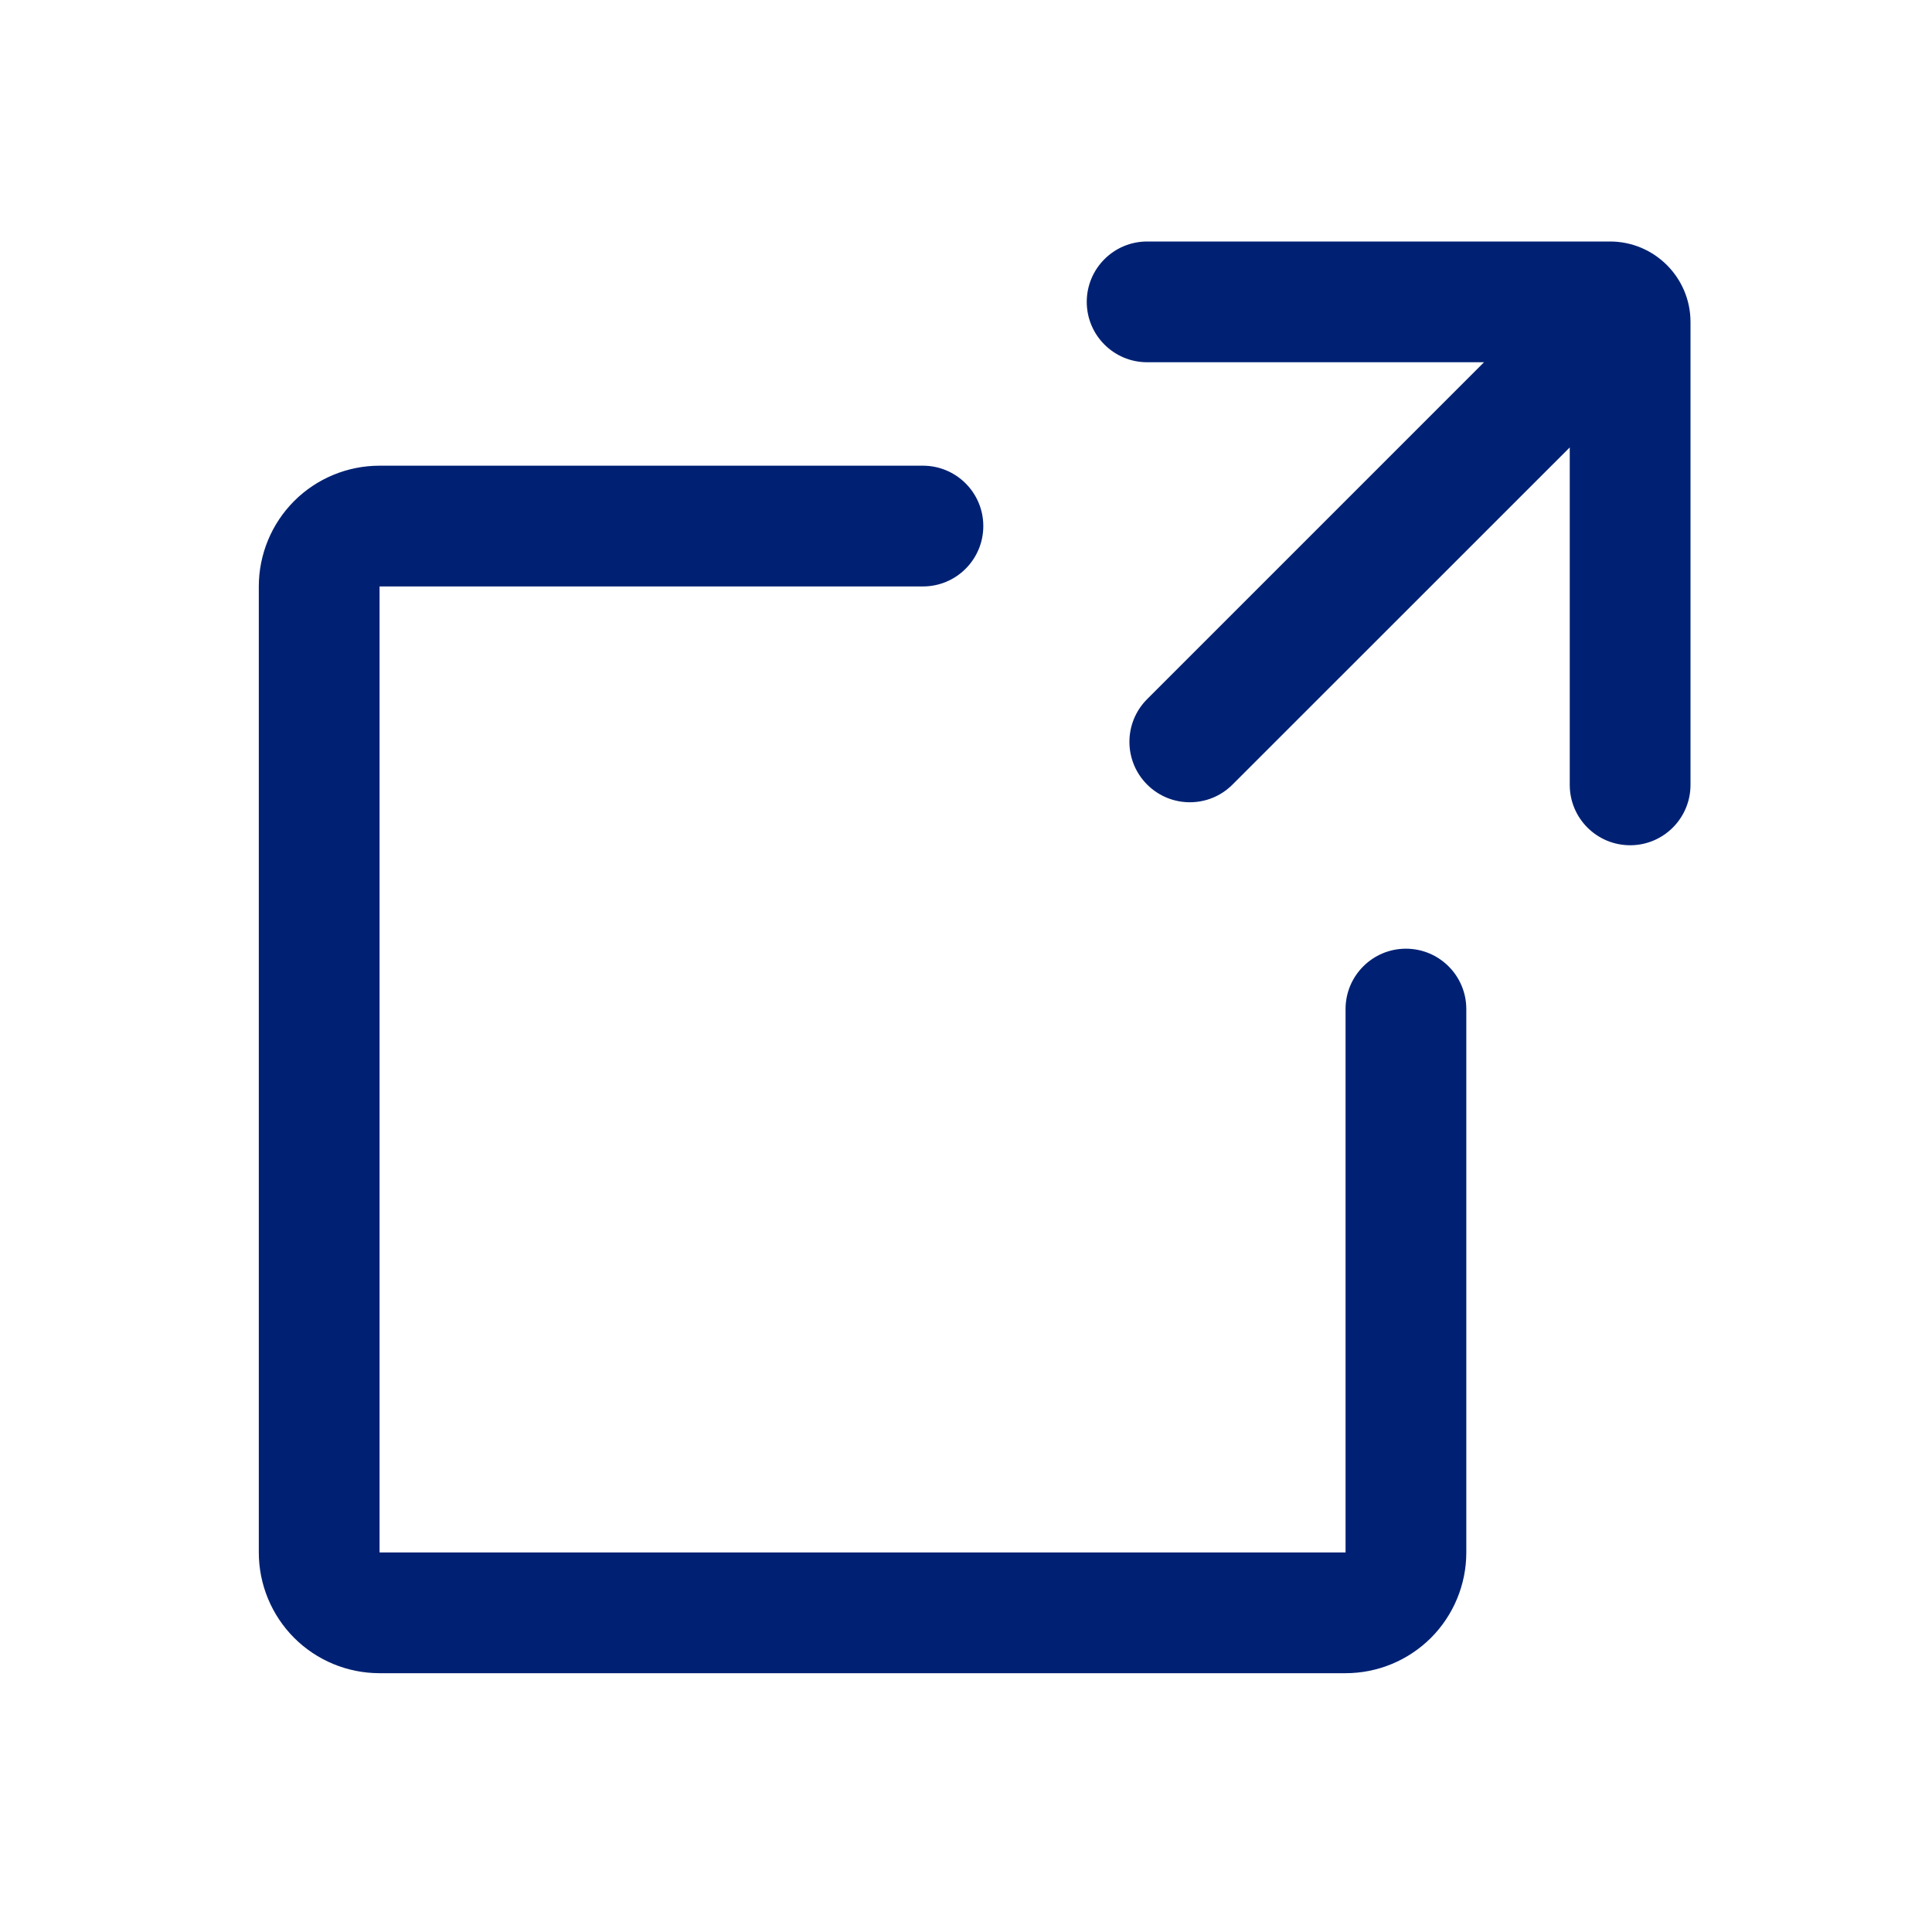 <svg width="24" height="24" viewBox="0 0 24 24" fill="none" xmlns="http://www.w3.org/2000/svg">
<path d="M14.252 9.748C13.957 9.455 13.956 8.979 14.25 8.685L18.435 4.5H14.25C13.836 4.5 13.5 4.164 13.5 3.75C13.5 3.336 13.836 3 14.25 3H20C20.552 3 21 3.448 21 4V9.75C21 10.161 20.669 10.496 20.258 10.5C19.84 10.504 19.5 10.167 19.5 9.75V5.558L15.311 9.746C15.019 10.039 14.545 10.039 14.252 9.748Z" fill="#002173"/>
<path d="M4.715 5.785H11.465C11.879 5.785 12.215 6.121 12.215 6.535C12.215 6.949 11.879 7.285 11.465 7.285H4.715V19.285H16.715V12.535C16.715 12.121 17.051 11.785 17.465 11.785C17.879 11.785 18.215 12.121 18.215 12.535V19.285C18.215 19.683 18.057 20.064 17.776 20.346C17.494 20.627 17.113 20.785 16.715 20.785H4.715C4.317 20.785 3.935 20.627 3.654 20.346C3.373 20.064 3.215 19.683 3.215 19.285V7.285C3.215 6.887 3.373 6.506 3.654 6.224C3.935 5.943 4.317 5.785 4.715 5.785Z" fill="#002173"/>
</svg>
